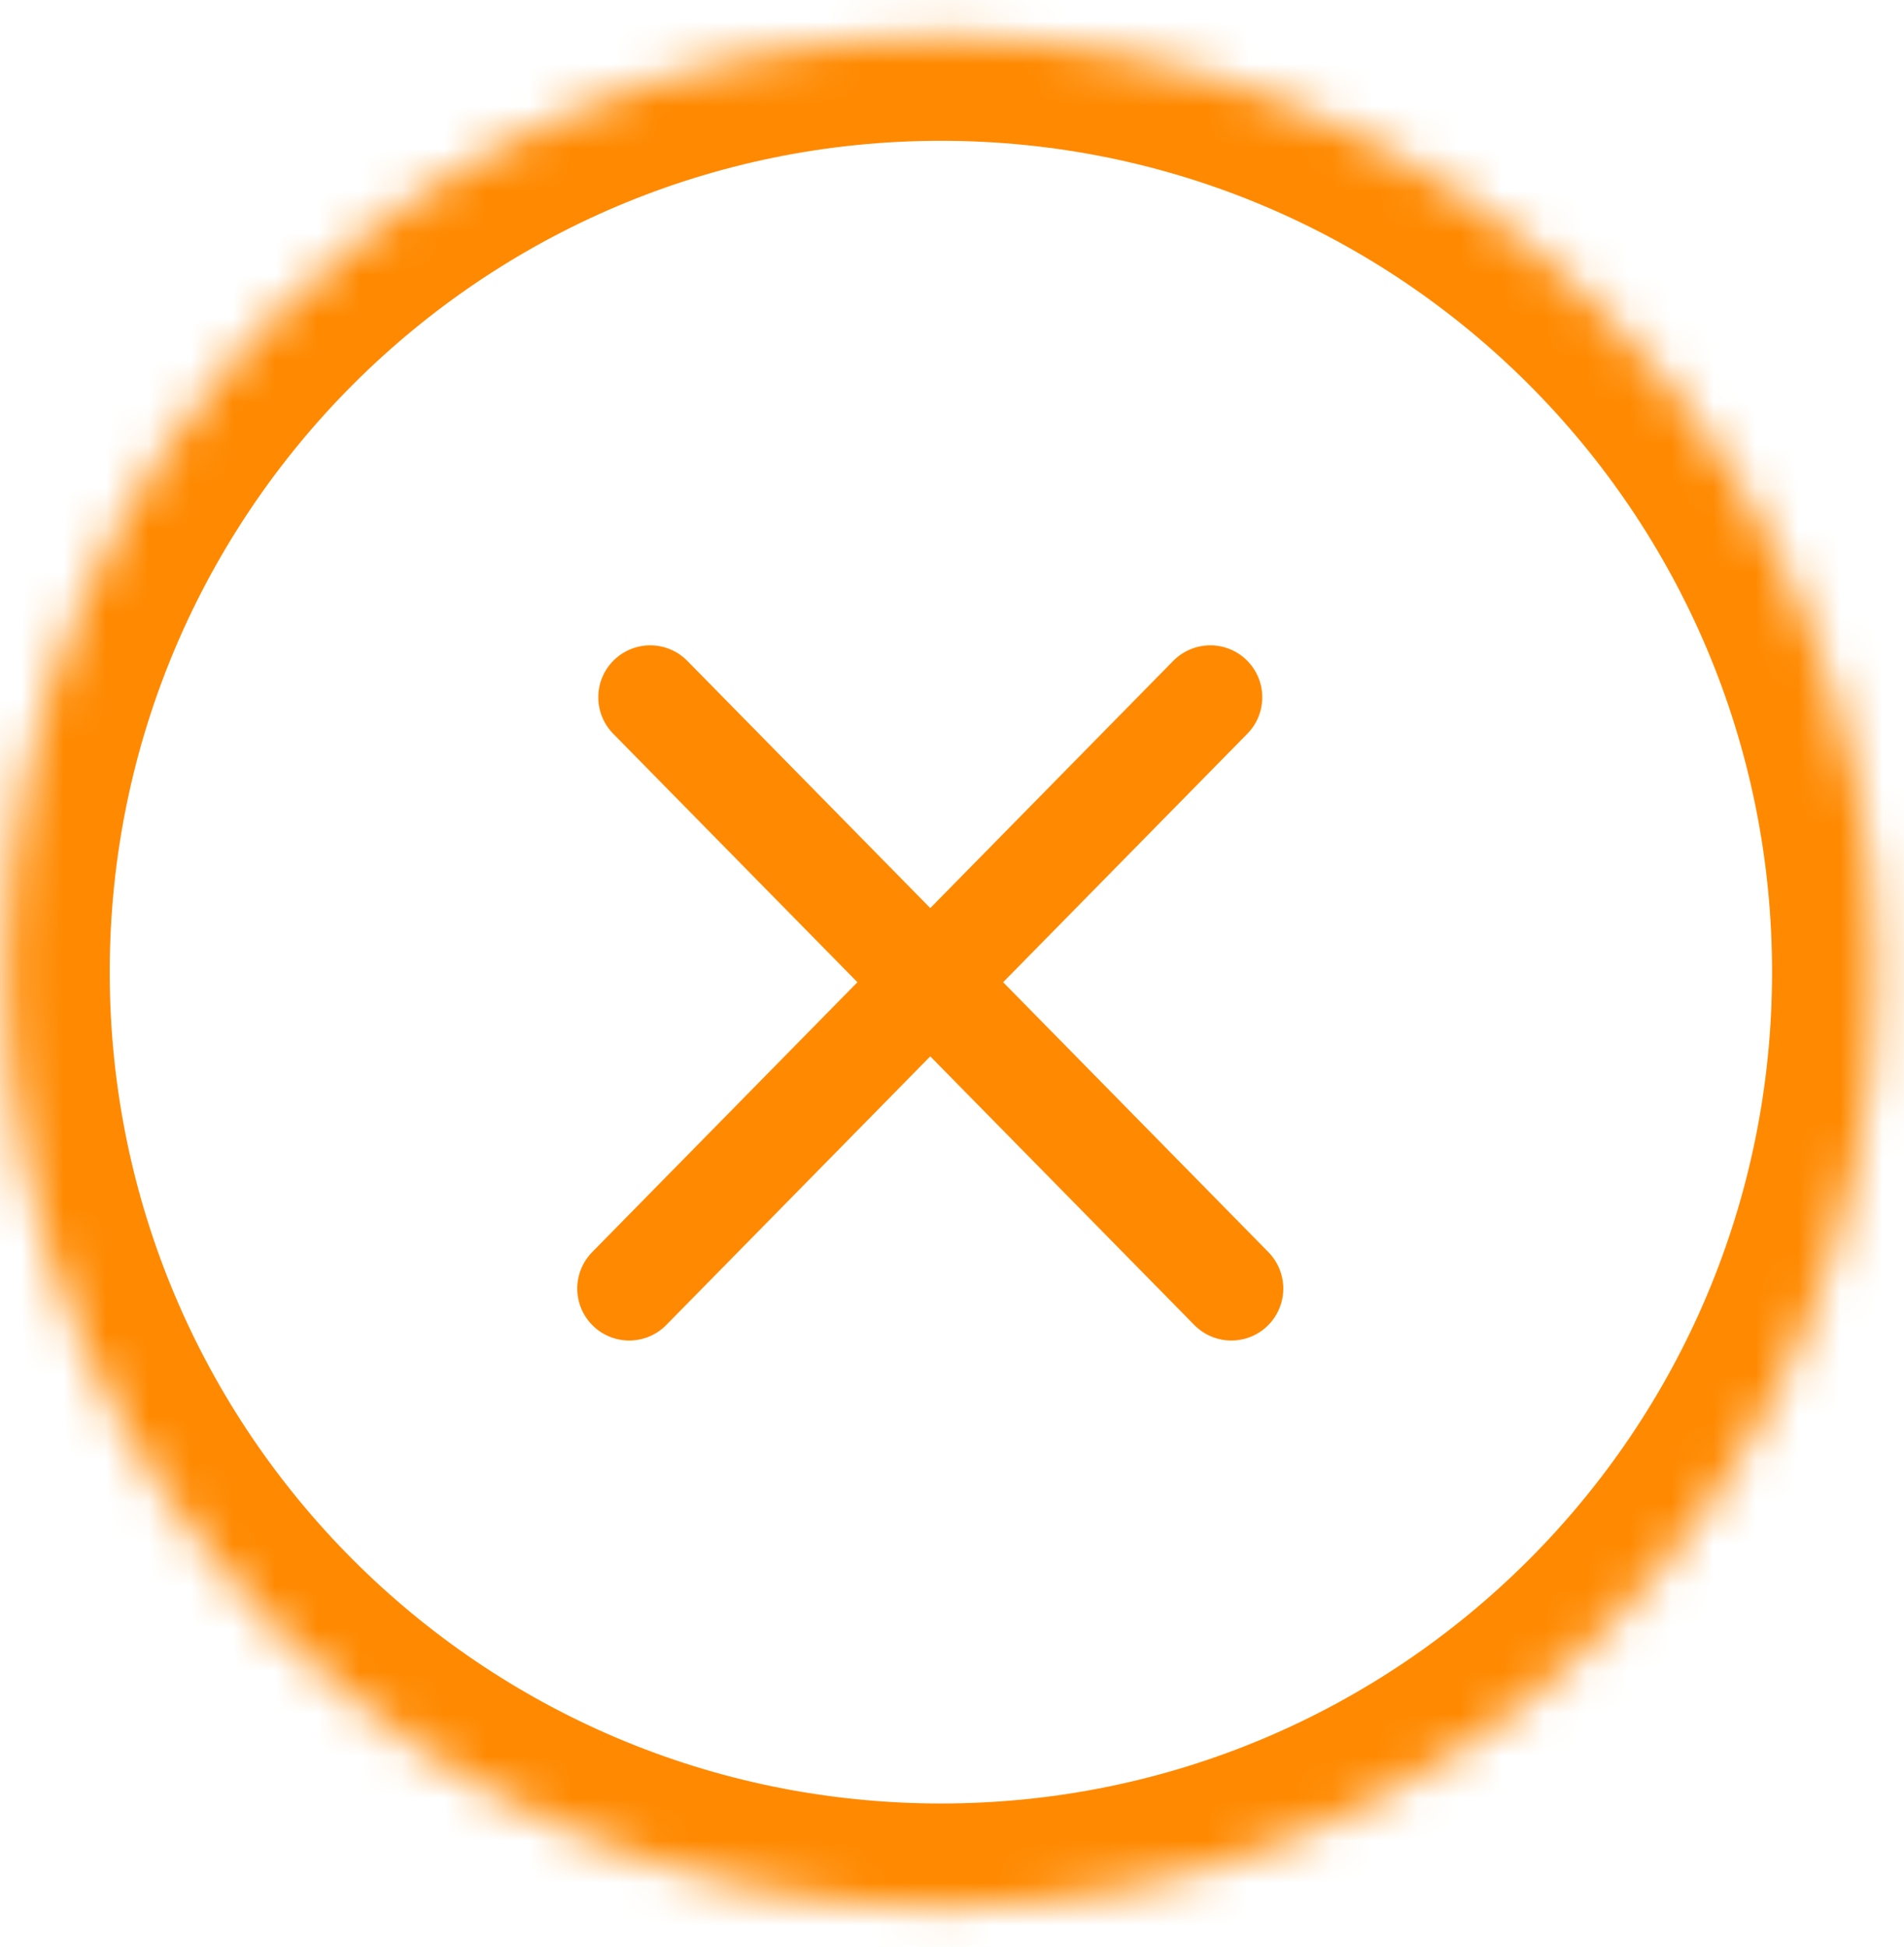 <svg width="45" height="46" viewBox="0 0 45 46" fill="none" xmlns="http://www.w3.org/2000/svg">
<mask id="path-1-inside-1" fill="white">
<path d="M22.238 0.872C34.443 0.872 44.338 10.766 44.338 22.972C44.338 35.177 34.443 45.072 22.238 45.072C10.032 45.072 0.137 35.177 0.137 22.972C0.137 10.766 10.032 0.872 22.238 0.872Z"/>
</mask>
<path d="M22.238 3.327C33.087 3.327 41.882 12.122 41.882 22.972H46.794C46.794 9.41 35.8 -1.584 22.238 -1.584L22.238 3.327ZM41.882 22.972C41.882 33.821 33.087 42.617 22.238 42.617V47.528C35.8 47.528 46.794 36.534 46.794 22.972H41.882ZM22.238 42.617C11.388 42.617 2.593 33.821 2.593 22.972L-2.318 22.972C-2.318 36.534 8.676 47.528 22.238 47.528V42.617ZM2.593 22.972C2.593 12.122 11.388 3.327 22.238 3.327L22.238 -1.584C8.676 -1.584 -2.318 9.41 -2.318 22.972L2.593 22.972Z" fill="#FF8900" mask="url(#path-1-inside-1)"/>
<path d="M15.368 16.477L29.102 30.449" stroke="#FF8900" stroke-width="2.456" stroke-linecap="round" stroke-linejoin="round"/>
<path d="M28.605 16.477L14.871 30.449" stroke="#FF8900" stroke-width="2.456" stroke-linecap="round" stroke-linejoin="round"/>
</svg>
